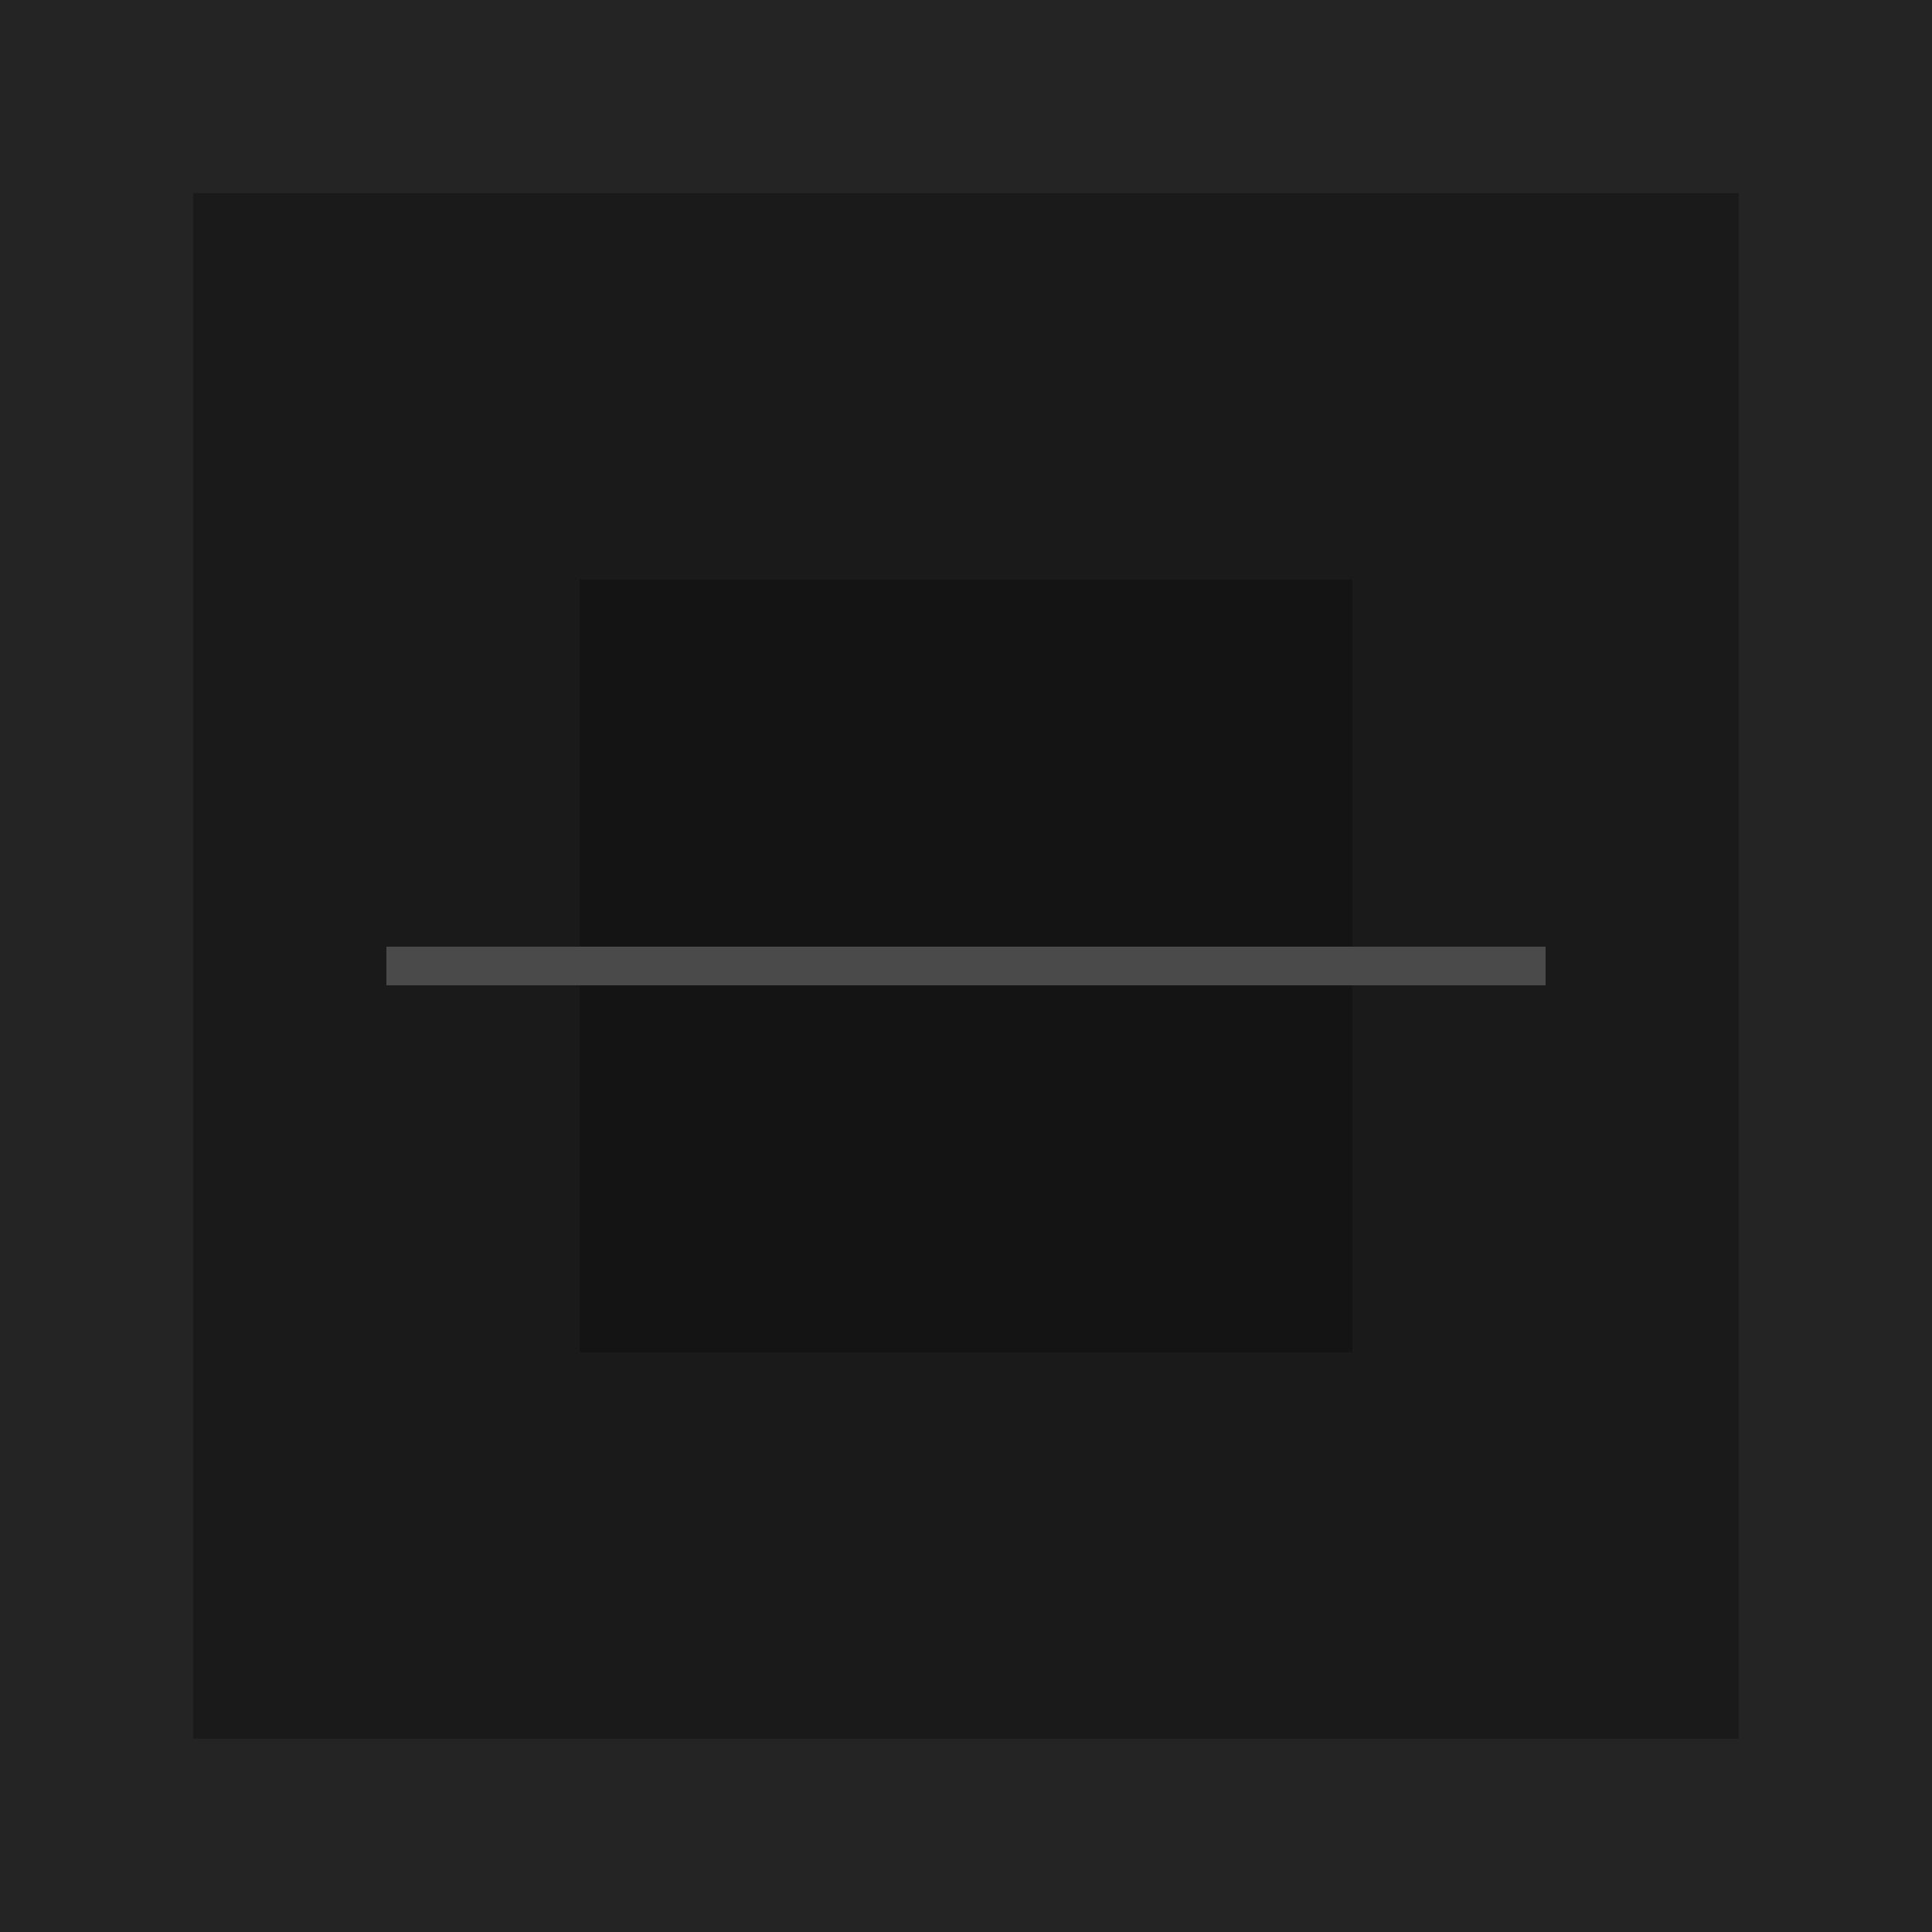 <svg xmlns="http://www.w3.org/2000/svg" viewBox="0 0 100 100"><rect width="100" height="100" fill="#242424"/><path d="M10 10h80v80H10z" fill="#1a1a1a"/><path d="M30 30h40v40H30z" fill="#141414"/><path d="M20 50h60" stroke="#4a4a4a" stroke-width="2"/></svg>